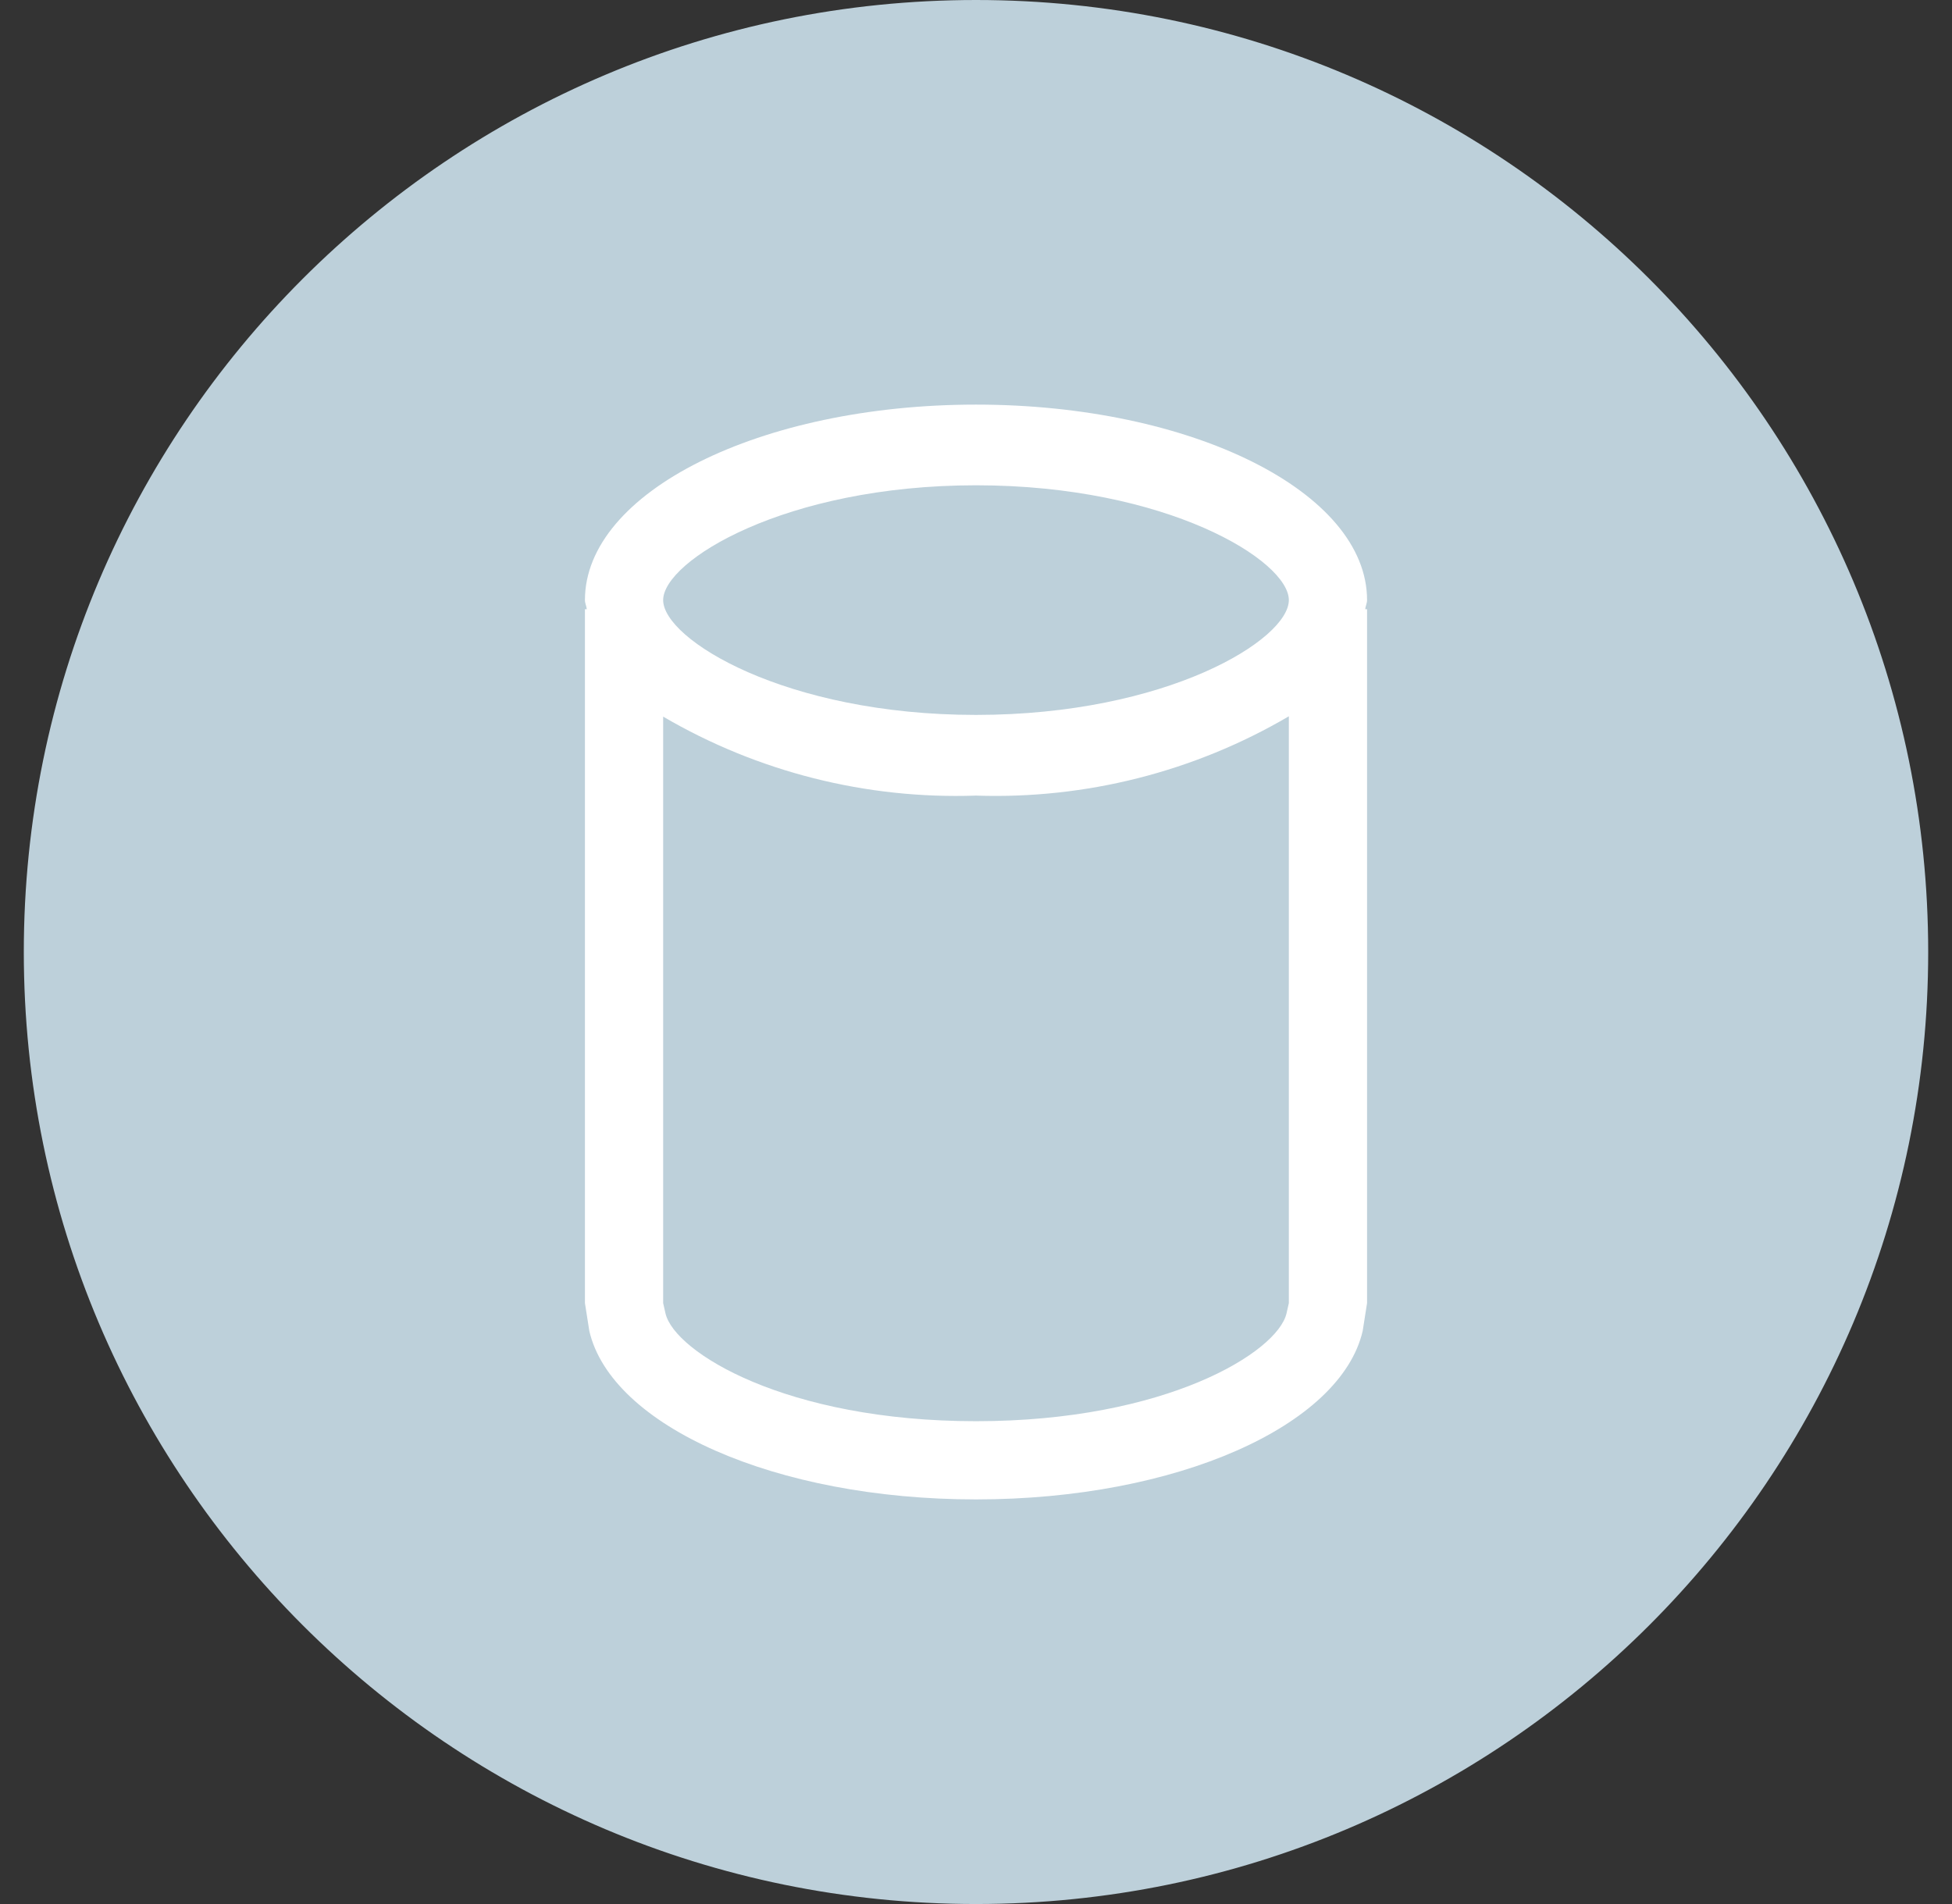 <svg width="41" height="40" viewBox="0 0 41 40" fill="none" xmlns="http://www.w3.org/2000/svg">
<rect x="0" y="0" width="41" height="40" fill="#333333" stroke="none"/>
<path d="M40 20C40 30.77 31.27 39.5 20.5 39.5C9.73 39.5 1 30.77 1 20C1 9.23 9.73 0.5 20.5 0.5C31.27 0.5 40 9.23 40 20Z" fill="#BDD0DA" stroke="#BDD0DA"/>
<path d="M28.714 12.607C28.714 10.338 25.036 8.5 20.5 8.5C15.964 8.5 12.286 10.338 12.286 12.607C12.286 12.673 12.319 12.734 12.325 12.799H12.286V27.375L12.378 27.961C12.838 29.949 16.276 31.5 20.5 31.5C24.724 31.5 28.162 29.949 28.622 27.961L28.714 27.375V12.799H28.675C28.681 12.734 28.714 12.673 28.714 12.607ZM20.5 10.195C24.512 10.195 27.071 11.779 27.071 12.607C27.071 13.435 24.512 15.019 20.5 15.019C16.488 15.019 13.929 13.429 13.929 12.607C13.929 11.786 16.488 10.195 20.5 10.195ZM27.071 27.376L27.022 27.592C26.833 28.405 24.494 29.857 20.5 29.857C16.506 29.857 14.167 28.405 13.978 27.592L13.929 27.376V15.055C15.918 16.219 18.197 16.794 20.5 16.714C22.804 16.792 25.083 16.214 27.071 15.048V27.376Z" fill="white"/>
</svg>
